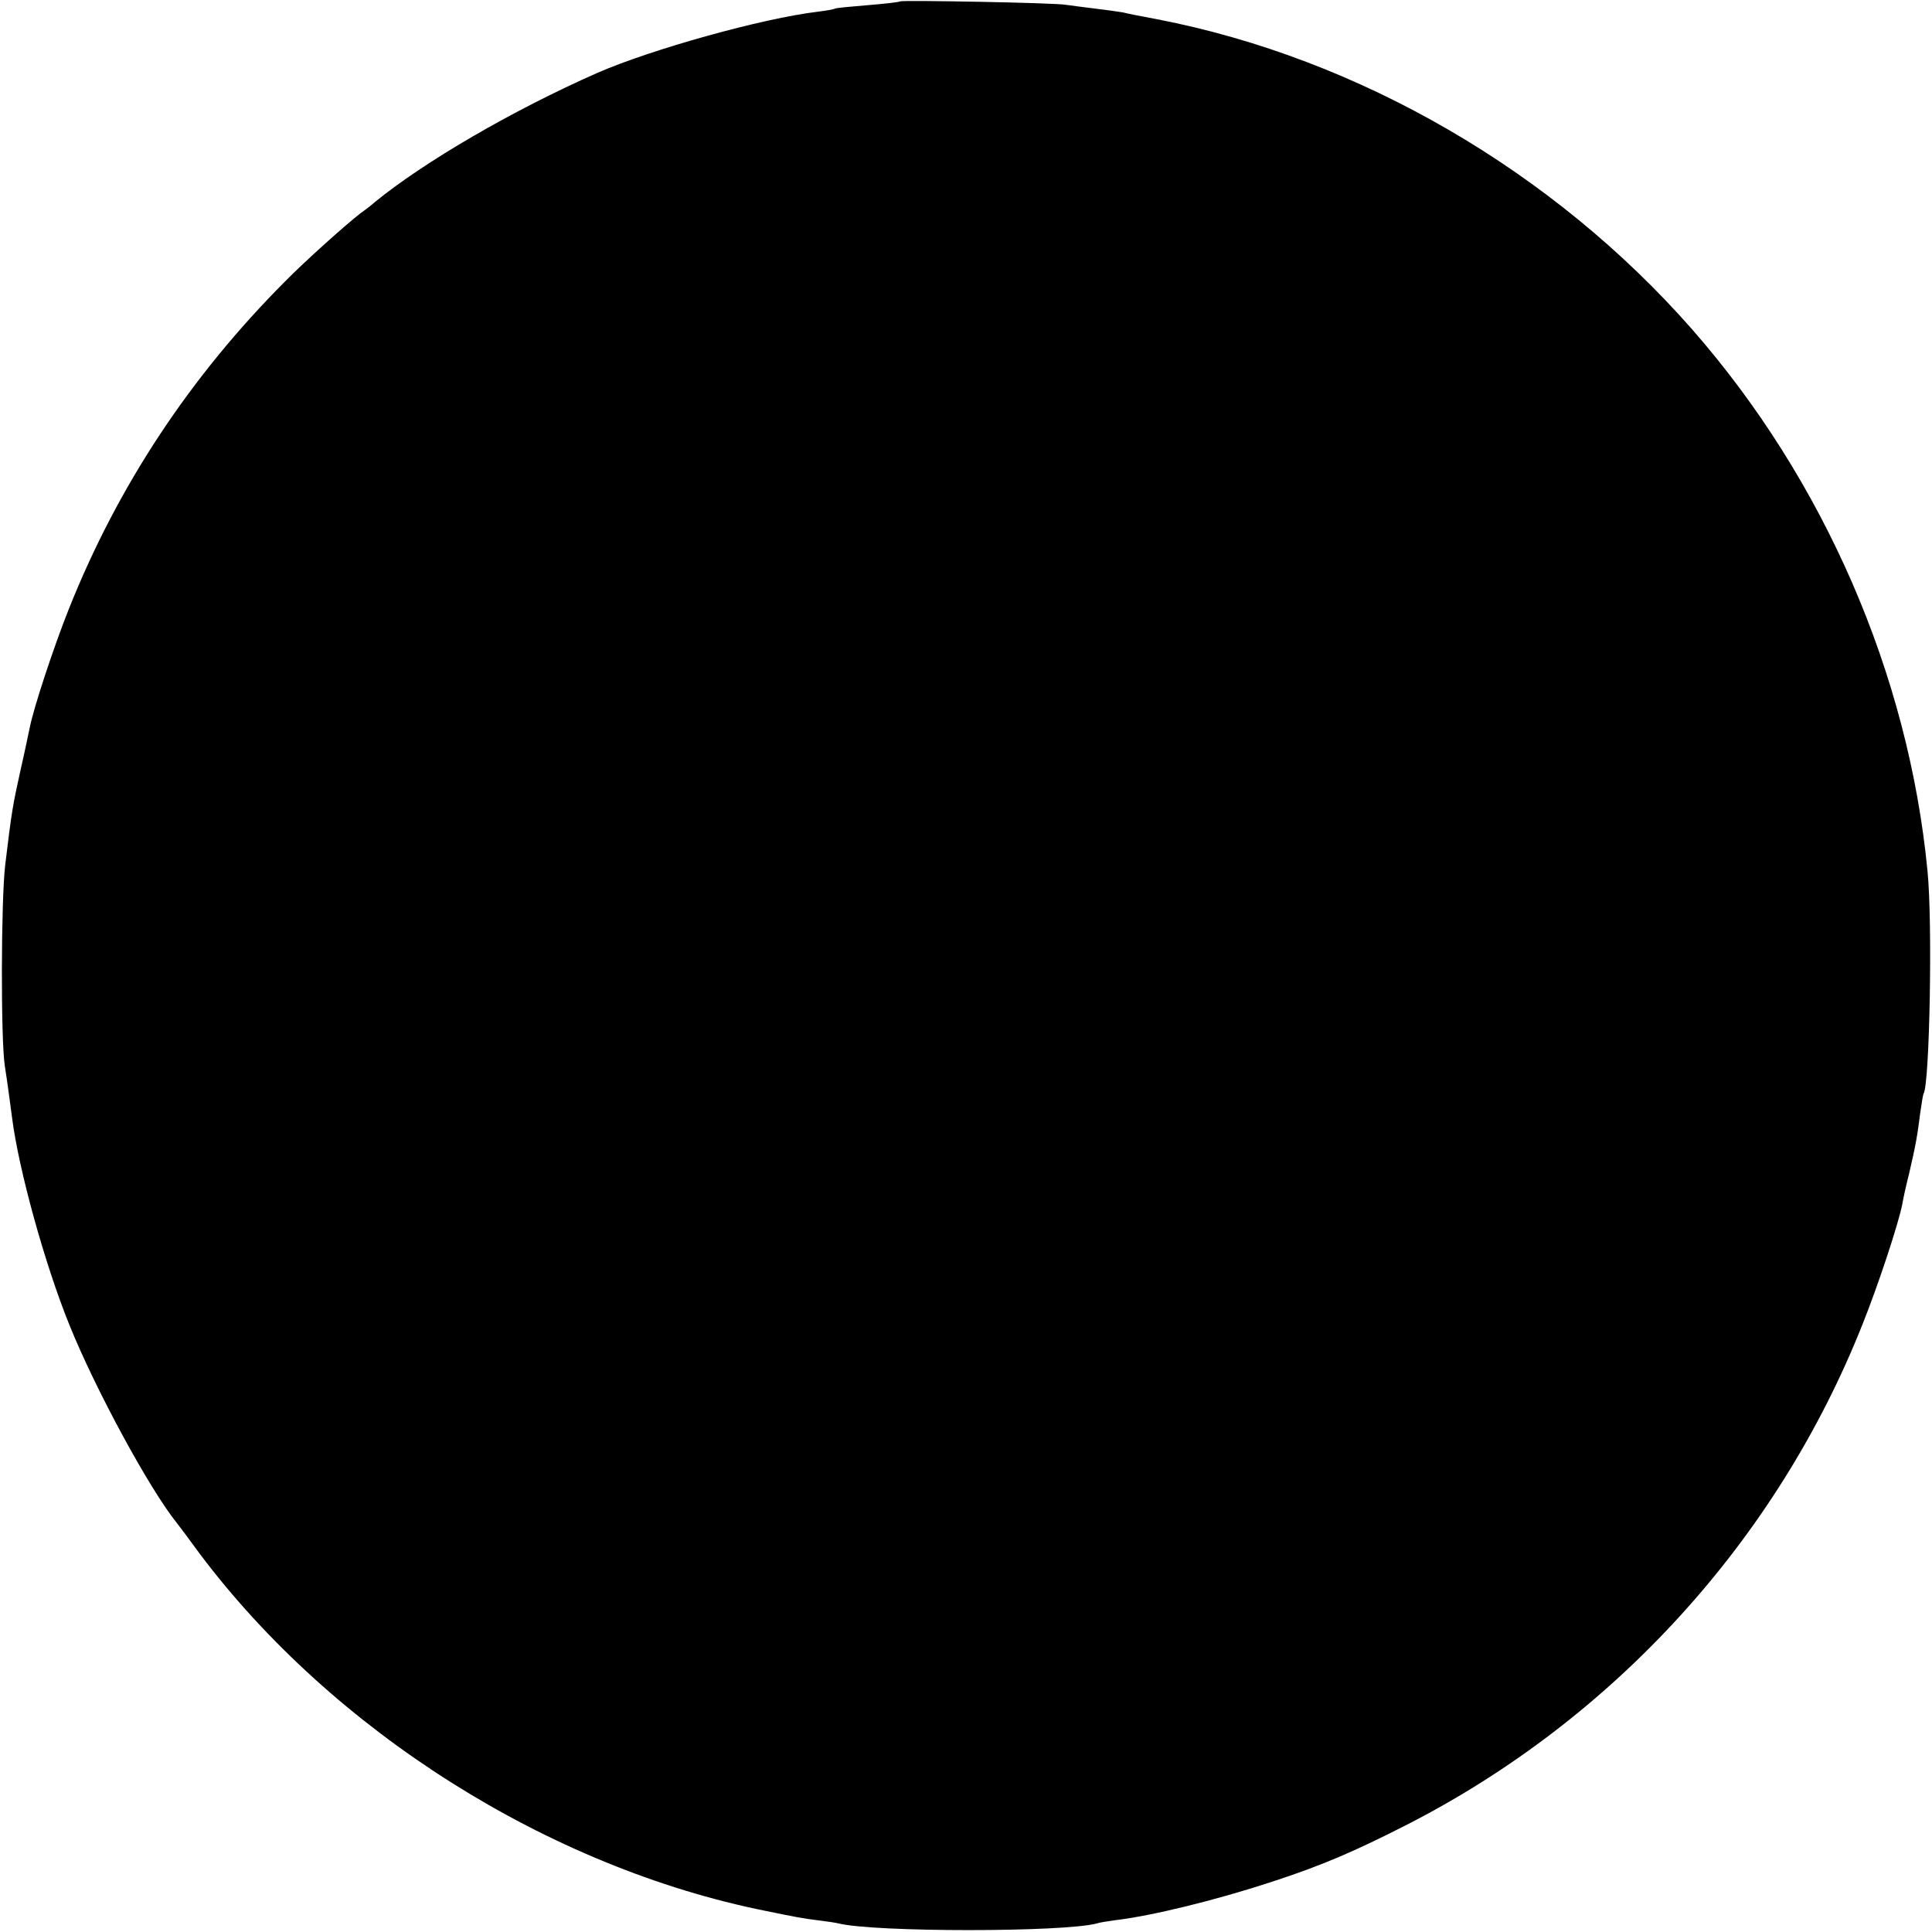 <?xml version="1.0" standalone="no"?>
<!DOCTYPE svg PUBLIC "-//W3C//DTD SVG 20010904//EN"
 "http://www.w3.org/TR/2001/REC-SVG-20010904/DTD/svg10.dtd">
<svg version="1.0" xmlns="http://www.w3.org/2000/svg"
 width="560pt" height="560pt" viewBox="0 0 560 560"
 preserveAspectRatio="xMidYMid meet">
<g transform="translate(0,560) scale(0.1,-0.1)"
fill="#000000" stroke="none">
<path d="M2609 5596 c-2 -2 -44 -7 -94 -11 -49 -4 -92 -8 -95 -10 -3 -2 -26
-6 -50 -9 -160 -19 -482 -109 -638 -177 -245 -108 -503 -258 -647 -376 -5 -5
-23 -19 -40 -31 -45 -35 -162 -140 -219 -198 -275 -276 -484 -592 -626 -948
-45 -113 -103 -289 -114 -346 -3 -14 -14 -68 -26 -120 -23 -104 -26 -120 -45
-278 -12 -103 -13 -503 -1 -582 7 -44 15 -104 21 -150 19 -149 94 -422 166
-600 75 -186 232 -476 312 -575 4 -5 35 -46 67 -90 386 -513 1011 -908 1640
-1034 93 -19 103 -21 150 -27 25 -3 52 -7 60 -9 102 -26 656 -26 750 0 8 3 31
6 51 9 110 13 296 59 457 112 144 47 237 87 392 166 599 307 1070 824 1318
1448 47 117 105 294 116 350 2 14 11 54 20 90 19 81 24 111 32 175 4 28 8 53
10 56 17 30 26 493 11 644 -55 571 -300 1134 -682 1570 -403 459 -966 786
-1550 899 -44 8 -89 17 -100 20 -11 2 -47 7 -80 11 -33 4 -71 9 -85 11 -30 6
-476 14 -481 10z"/>
</g>
</svg>
